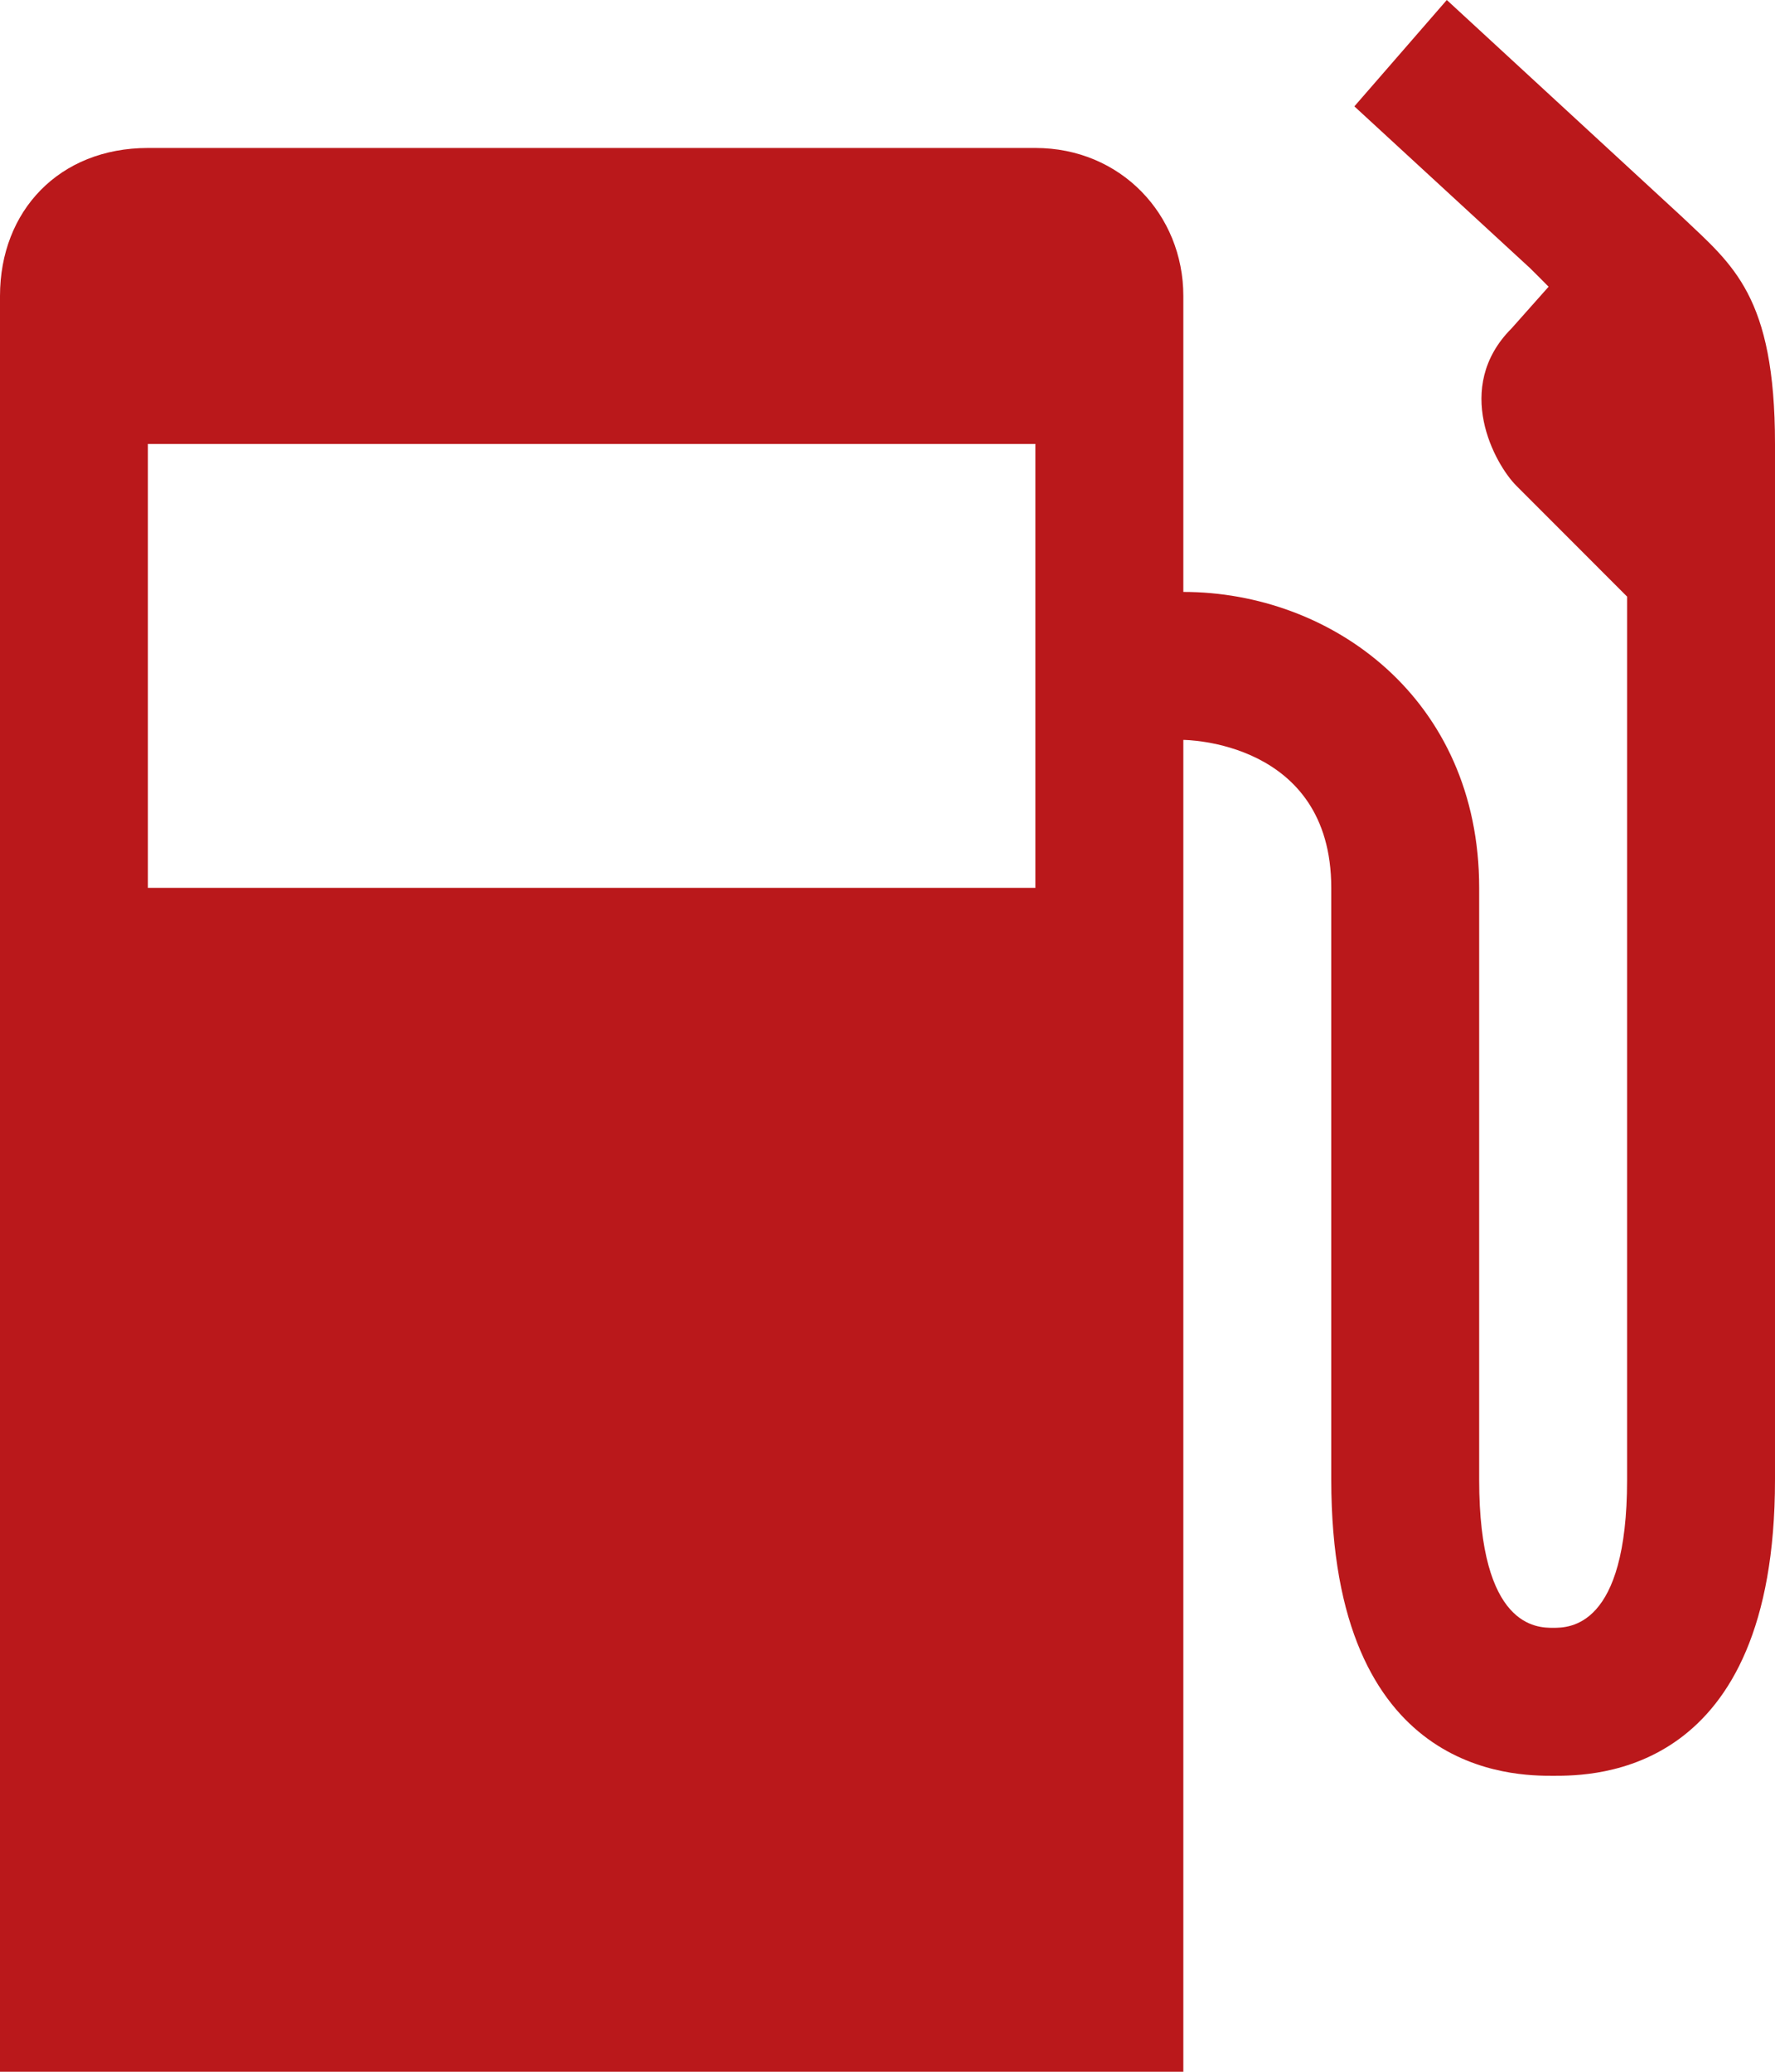 <svg xmlns="http://www.w3.org/2000/svg" viewBox="0 0 925.71 1080"><defs><style>.cls-1{fill:#ba181b;}</style></defs><g id="Layer_2" data-name="Layer 2"><g id="svg2"><path id="fuel" class="cls-1" d="M754.55,0,706.34,55.45,798,139.82c2.79,2.79,6.6,6.53,9.64,9.64l-19.29,21.7c-30.87,30.87-8.72,70.83,2.41,82L848.57,311V771.43c0,77.14-30.25,77.14-38.57,77.14s-38.57,0-38.57-77.14V462.86c0-98.82-77.14-154.29-154.29-154.29V154.29c0-42.53-32.76-77.15-77.14-77.15H77.14C30.92,77.14,0,109.91,0,154.29V1080H617.14V385.71s77.15,0,77.15,77.15V771.43c0,154.28,95.63,154.28,115.71,154.28,21.26,0,115.71,0,115.71-154.28v-540c0-77.14-22.06-93.28-48.21-118.13ZM77.14,231.43H540V462.86H77.14Z"/></g></g></svg>